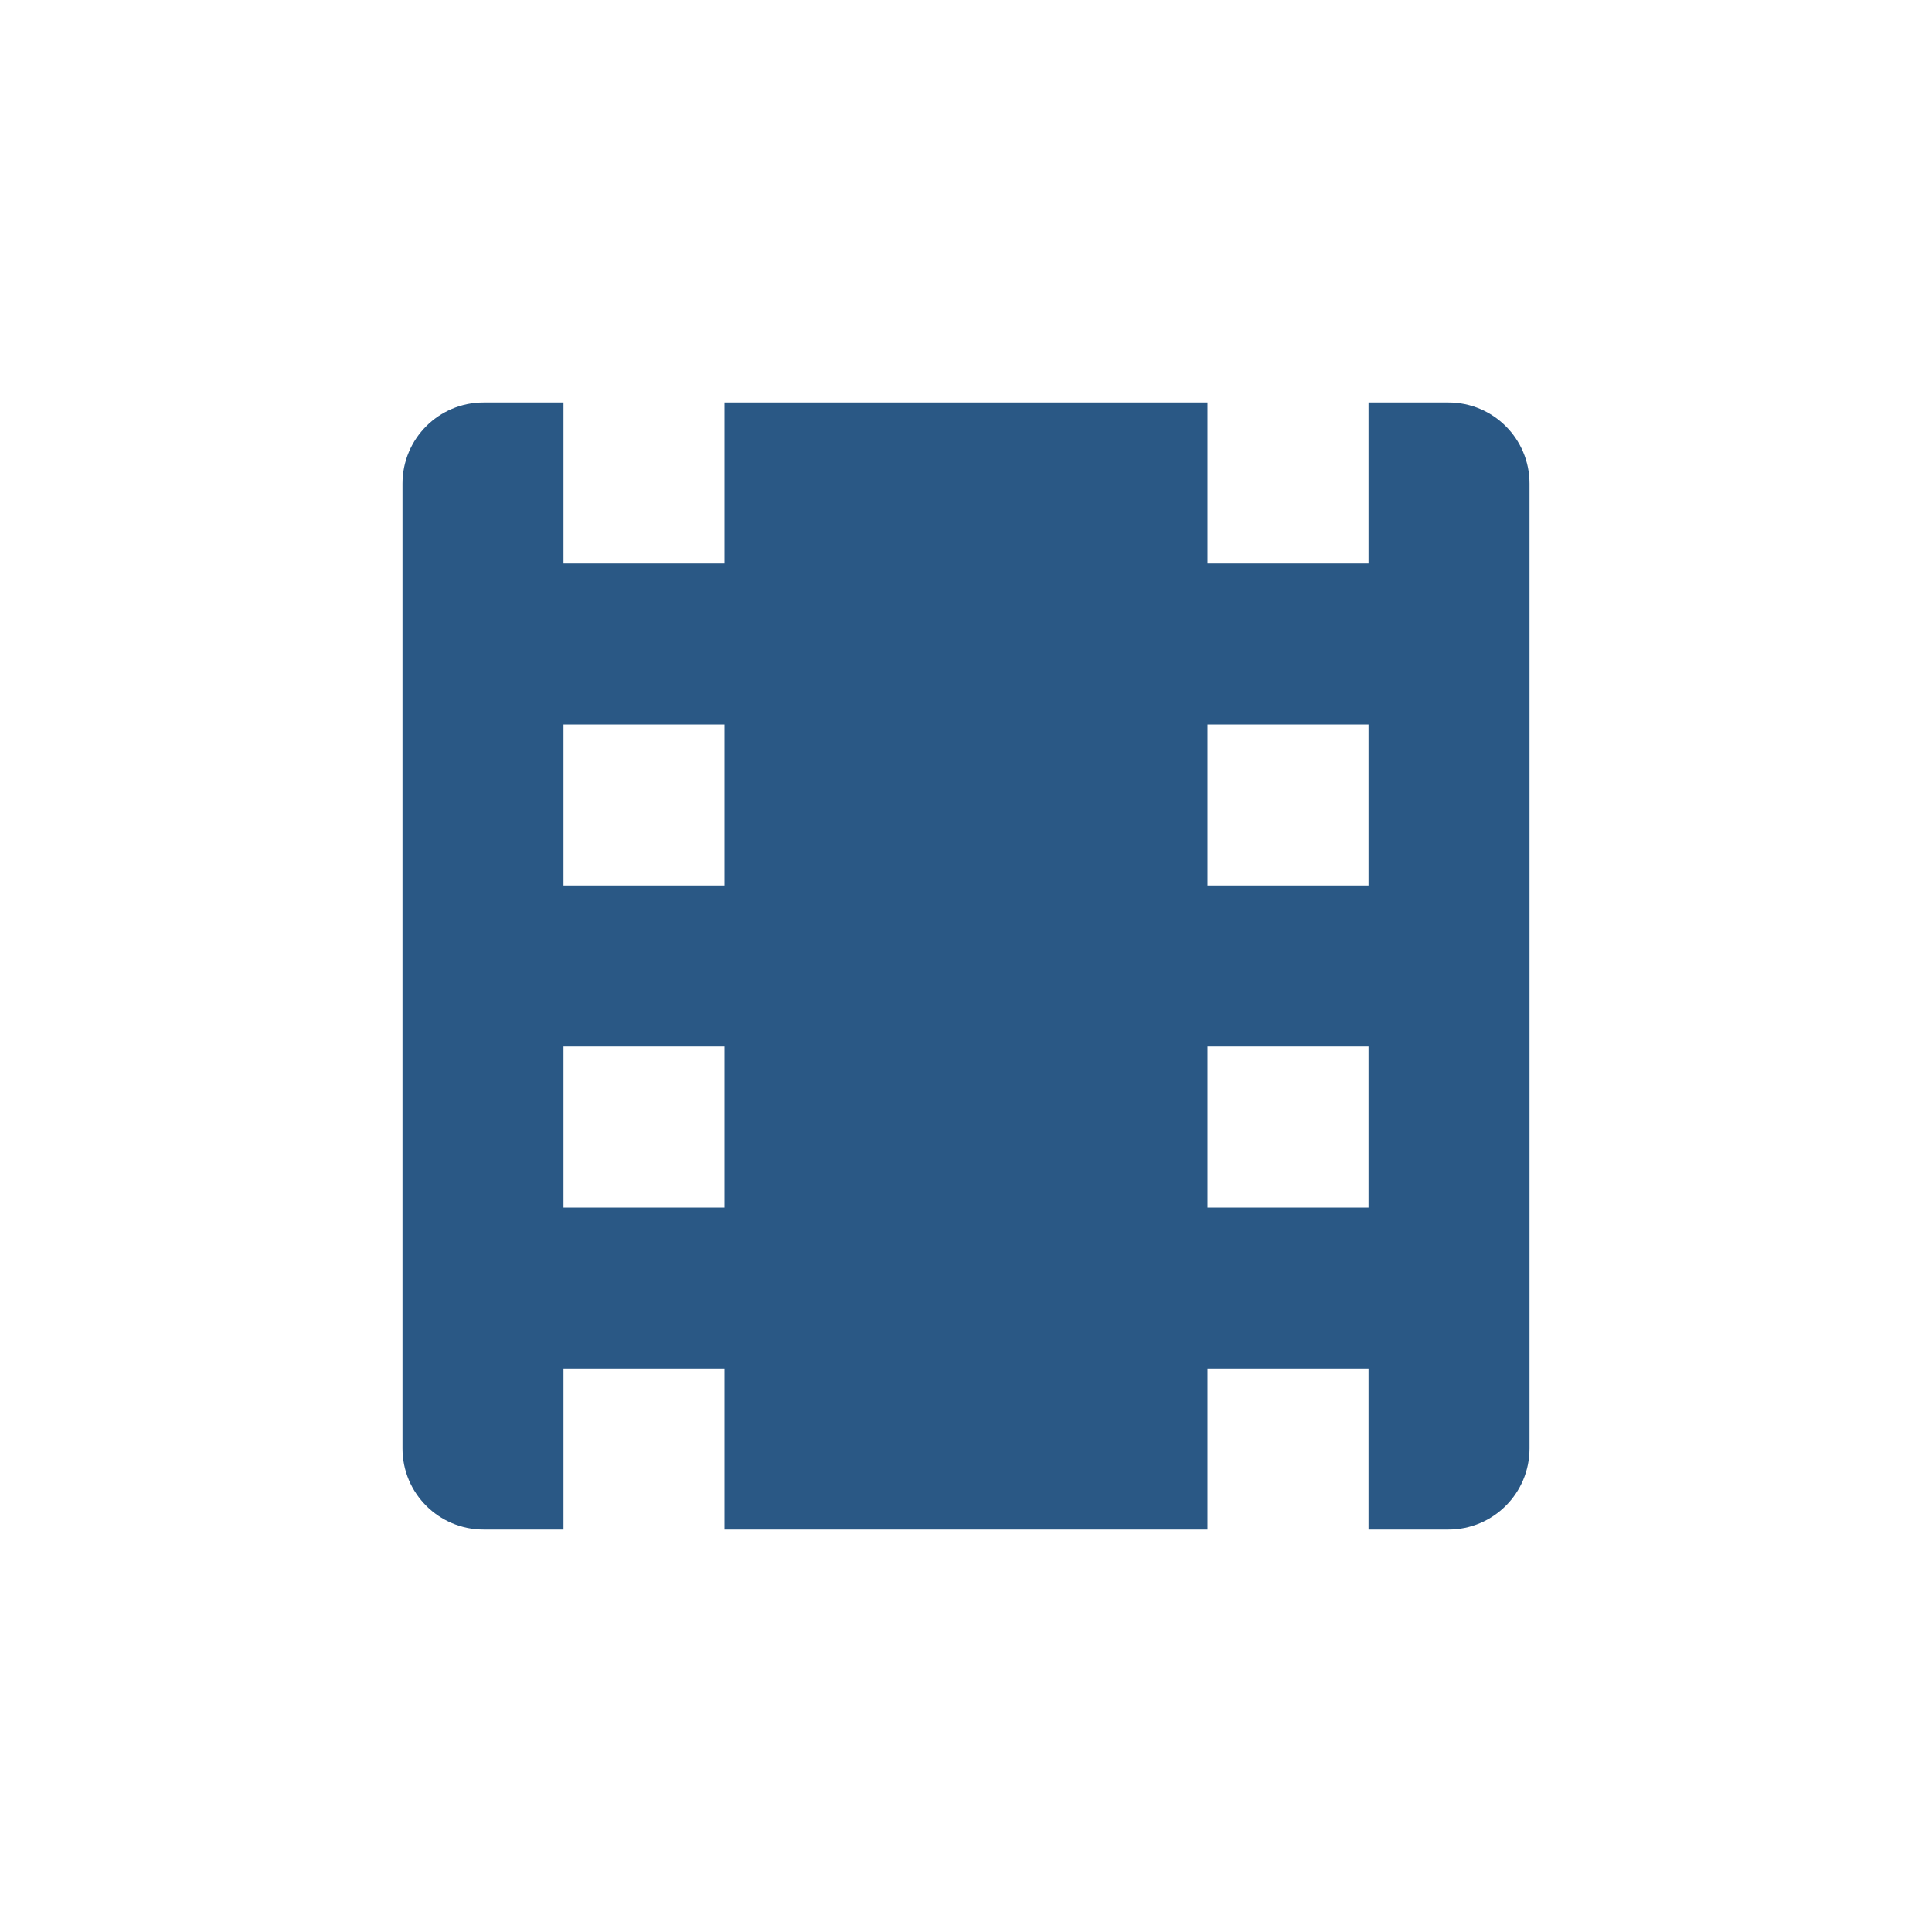 <svg preserveAspectRatio="none" width="24" height="24" viewBox="0 0 24 24" fill="none" xmlns="http://www.w3.org/2000/svg">
<path vector-effect="non-scaling-stroke" fill-rule="evenodd" clip-rule="evenodd" d="M9 19H15V17H17V19H17.993C18.55 19 19 18.549 19 17.993V6.007C19 5.45 18.549 5 17.993 5H17V7H15V5H9V7H7V5H6.007C5.45 5 5 5.451 5 6.007V17.993C5 18.55 5.451 19 6.007 19H7V17H9V19ZM9 15V13H7V15H9ZM9 9V11H7V9H9ZM17 11V9H15V11H17ZM17 13V15H15V13H17Z" fill="#2A5885"/>
</svg>
